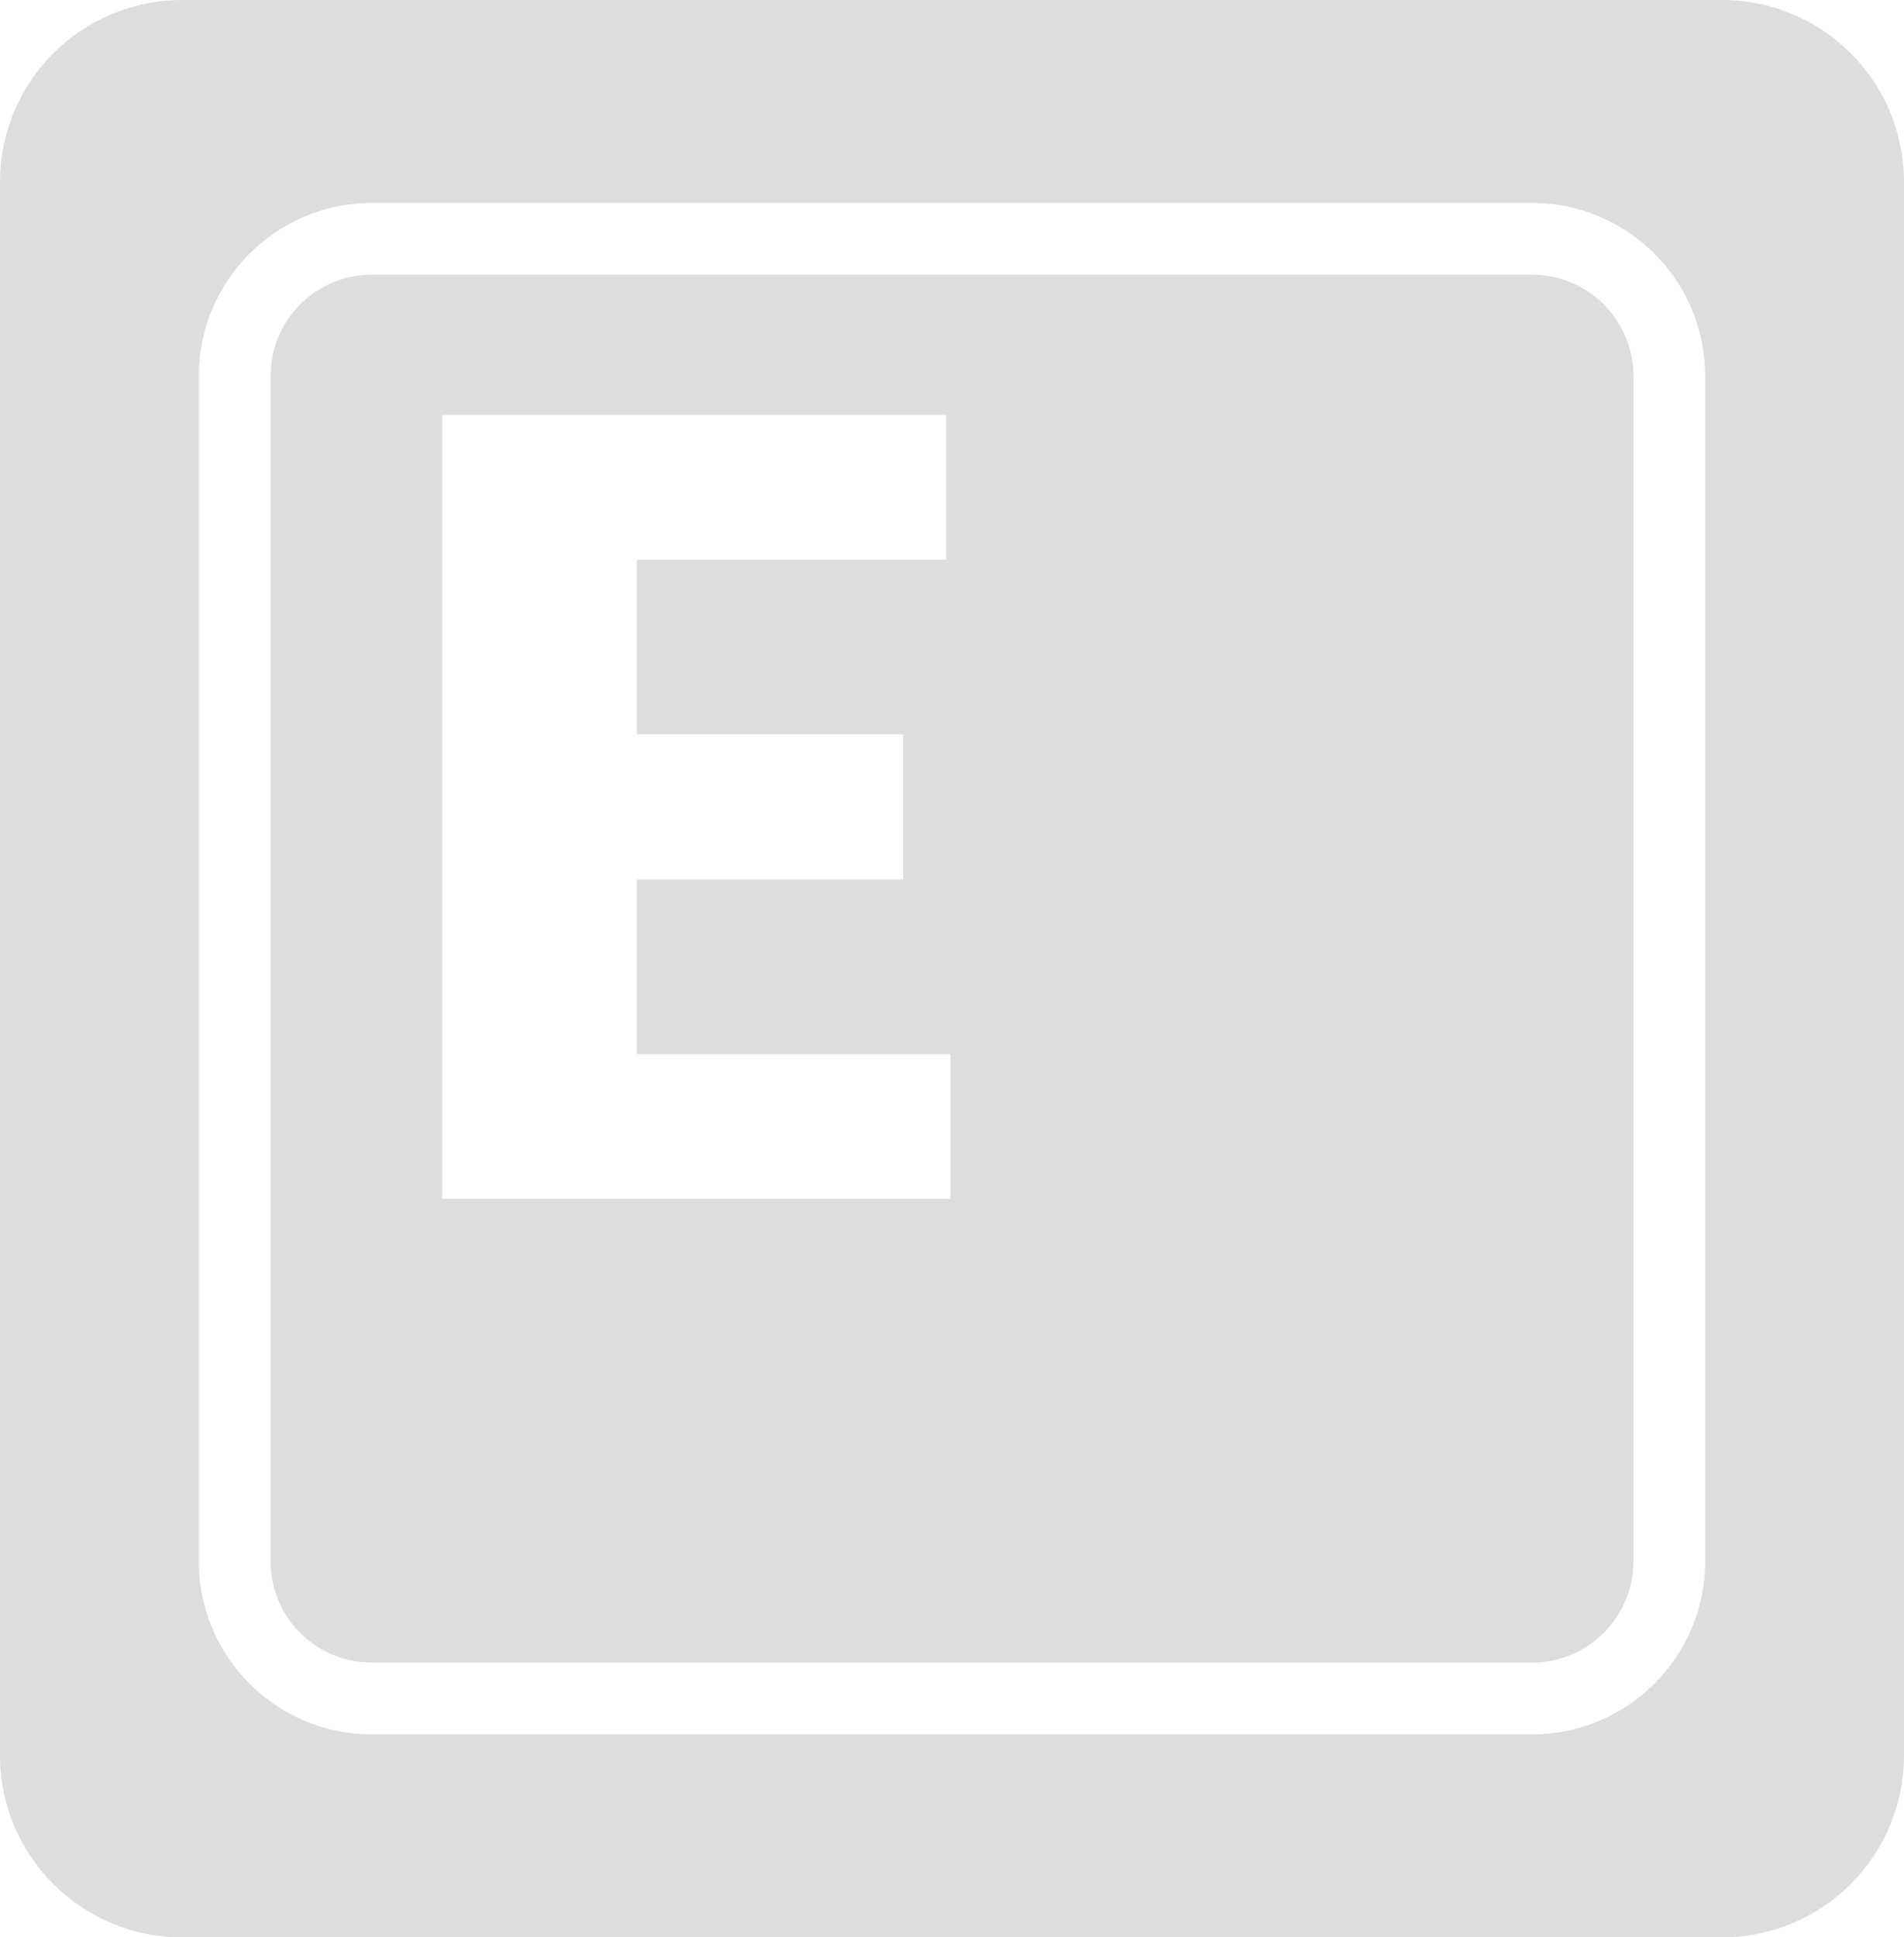 <?xml version="1.0" encoding="utf-8"?>
<!-- Generator: Adobe Illustrator 16.0.0, SVG Export Plug-In . SVG Version: 6.00 Build 0)  -->
<!DOCTYPE svg PUBLIC "-//W3C//DTD SVG 1.1//EN" "http://www.w3.org/Graphics/SVG/1.1/DTD/svg11.dtd">
<svg version="1.1" id="Capa_1" xmlns="http://www.w3.org/2000/svg" xmlns:xlink="http://www.w3.org/1999/xlink" x="0px" y="0px"
	 width="400.632px" height="407.599px" viewBox="3.485 0 400.632 407.599" enable-background="new 3.485 0 400.632 407.599"
	 xml:space="preserve">
<g>
	<path fill="#DDDDDD" d="M325.882,57.79H81.717c-11.748,0-21.306,9.552-21.306,21.293v249.424c0,11.738,9.552,21.291,21.306,21.291
		h244.166c11.744,0,21.301-9.553,21.301-21.291V79.089C347.177,67.348,337.626,57.79,325.882,57.79z M203.422,252.218H96.532V87.308
		h106.042v30.44h-65.089v36.739h56.061v30.547h-56.061v36.738h65.943v30.446H203.422L203.422,252.218z M365.832,0H41.763
		C20.626,0,3.485,17.142,3.485,38.281v331.035c0,21.145,17.141,38.283,38.278,38.283h324.074c21.139,0,38.279-17.141,38.279-38.283
		V38.275C404.117,17.142,386.976,0,365.832,0z M362.275,328.509c0,20.055-16.326,36.387-36.395,36.387H81.717
		c-20.064,0-36.396-16.326-36.396-36.387V79.089c0-20.058,16.325-36.39,36.396-36.39h244.166c20.061,0,36.393,16.326,36.393,36.39
		V328.509L362.275,328.509z"/>
</g>
</svg>
